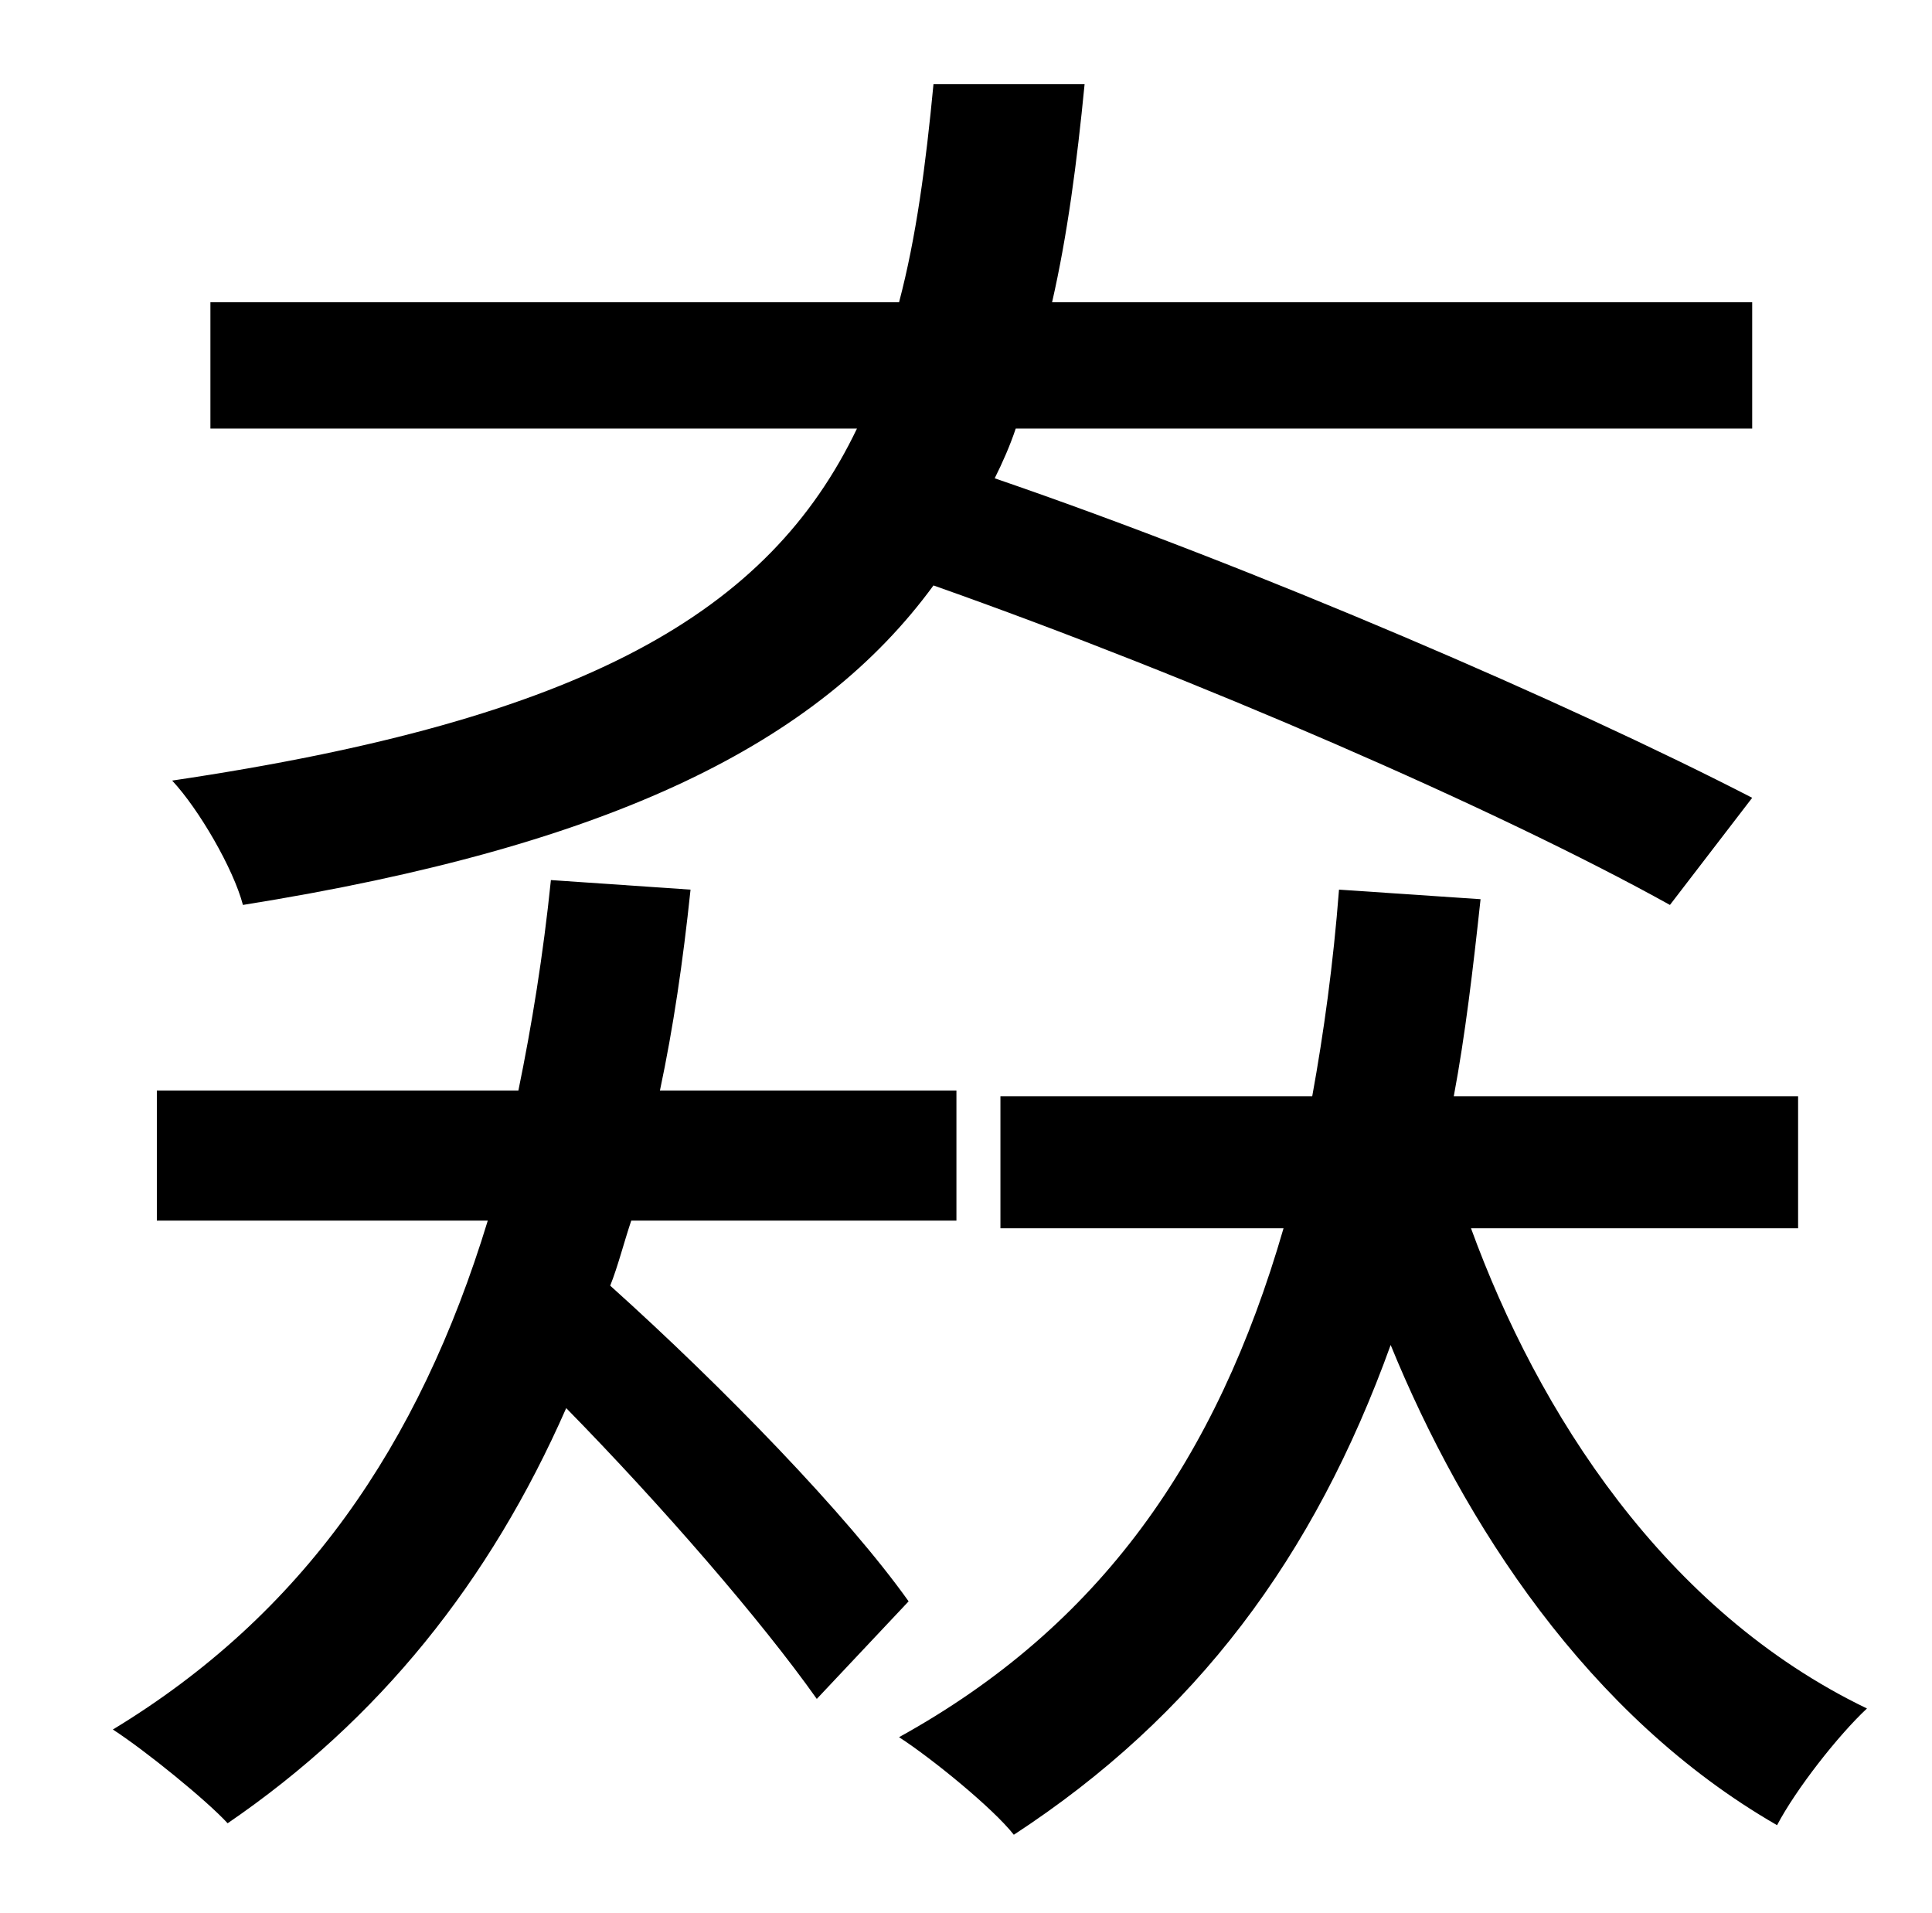 <?xml version="1.0" standalone="no"?>
<!DOCTYPE svg PUBLIC "-//W3C//DTD SVG 1.1//EN" "http://www.w3.org/Graphics/SVG/1.1/DTD/svg11.dtd" >
<svg xmlns="http://www.w3.org/2000/svg" xmlns:xlink="http://www.w3.org/1999/xlink" version="1.1" viewBox="-10 0 1010 1000">
   <path fill="currentColor"
d="M906 417l-43 56c-90 -50 -249 -119 -385 -167c-60 82 -167 136 -361 167c-5 -19 -23 -50 -37 -65c216 -32 312 -88 358 -184h-338v-66h360c9 -34 14 -72 18 -114h79c-4 41 -9 79 -17 114h366v66h-385c-3 9 -7 18 -11 26c137 47 301 118 396 167zM490 638h-170
c-4 12 -7 24 -11 34c59 53 124 120 156 165l-48 51c-29 -41 -81 -101 -131 -152c-40 91 -98 163 -177 217c-11 -12 -43 -38 -60 -49c99 -60 160 -148 196 -266h-173v-68h189c7 -34 13 -71 17 -110l73 5c-4 38 -9 72 -16 105h155v68zM930 642h-171c35 96 101 200 207 251
c-15 14 -37 42 -47 61c-99 -57 -164 -158 -202 -251c-40 111 -102 194 -197 256c-11 -14 -43 -40 -60 -51c105 -58 166 -145 201 -266h-148v-69h163c6 -33 11 -69 14 -108l74 5c-4 37 -8 71 -14 103h180v69z" />
</svg>
